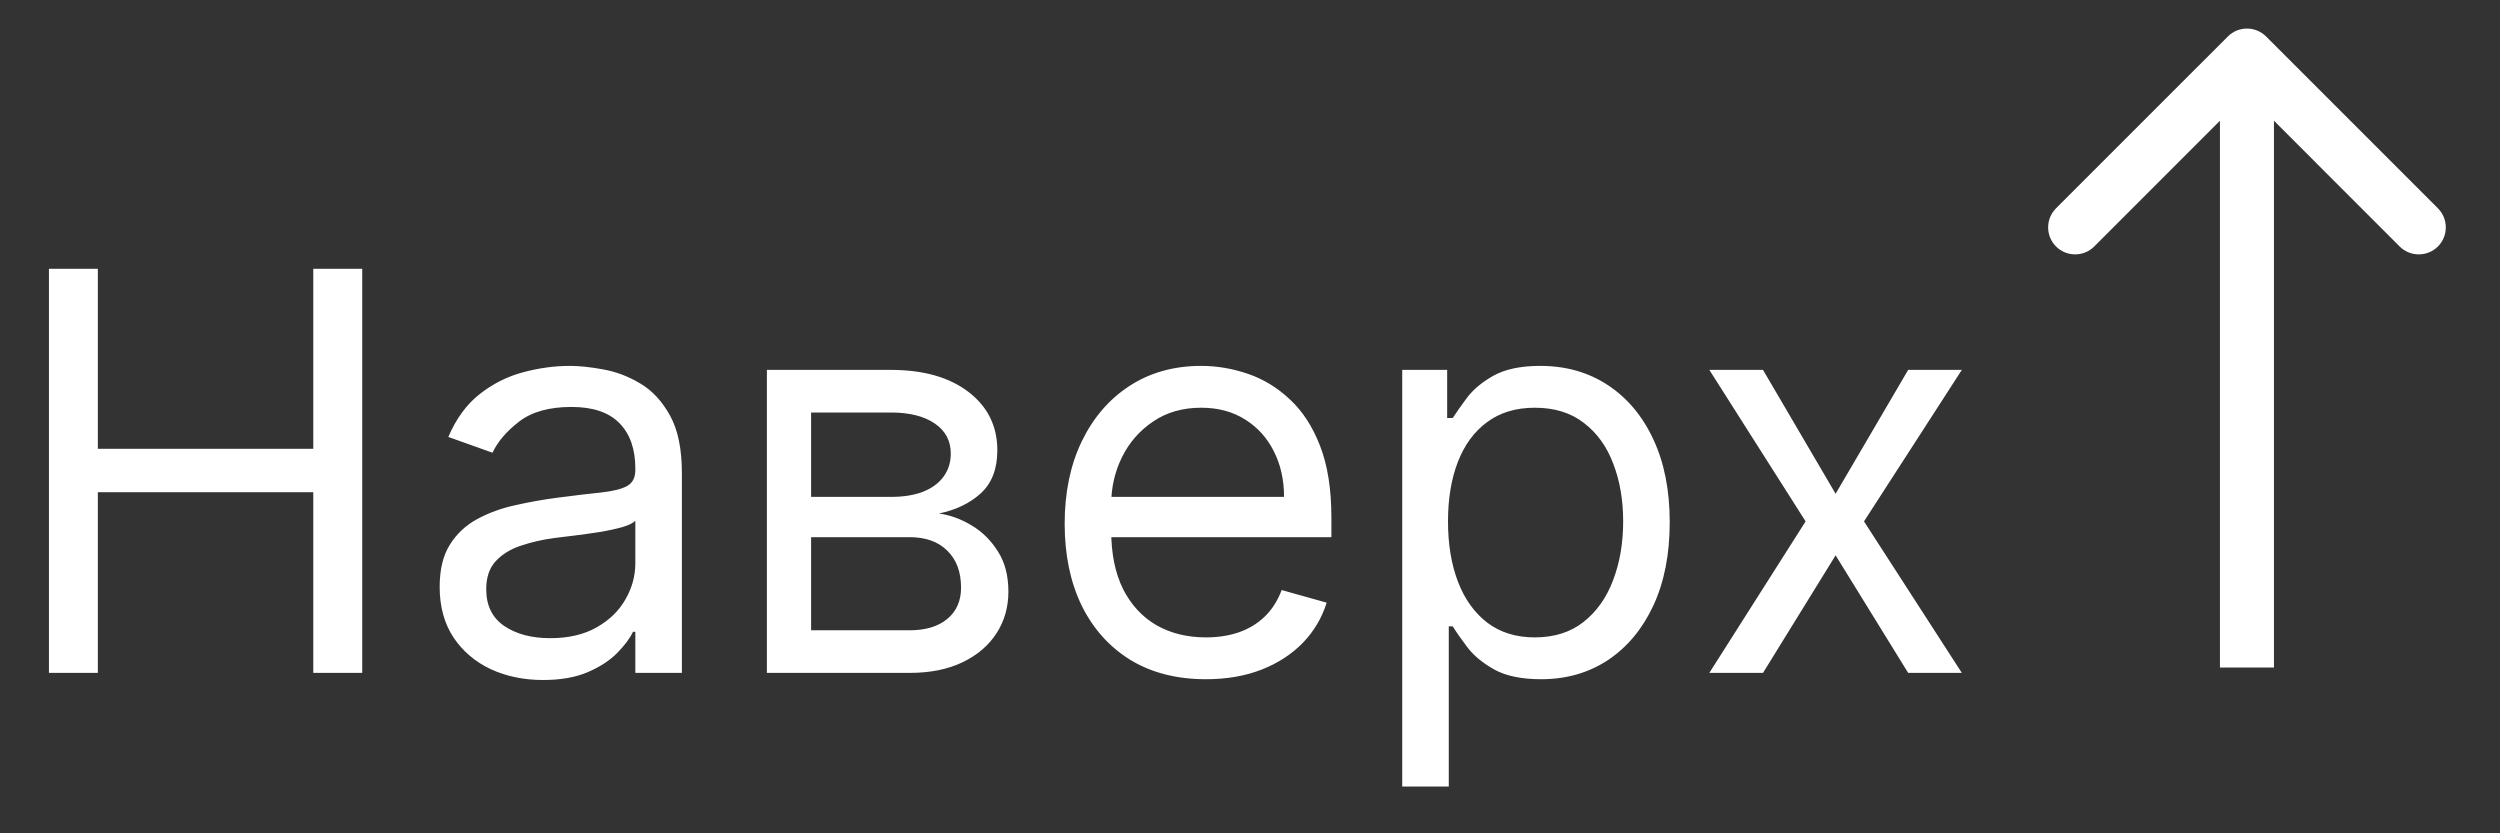 <svg width="45" height="15" viewBox="0 0 45 15" fill="none" xmlns="http://www.w3.org/2000/svg">
<rect x="0" y="0" width="45" height="15" fill="#333333" stroke="none"/>
<path d="M0.881 12.112V4.839H1.761V8.078H5.639V4.839H6.52V12.112H5.639V8.859H1.761V12.112H0.881ZM9.774 12.24C9.429 12.24 9.115 12.175 8.833 12.045C8.552 11.912 8.328 11.721 8.162 11.473C7.997 11.222 7.914 10.919 7.914 10.564C7.914 10.251 7.975 9.998 8.098 9.804C8.221 9.607 8.386 9.453 8.592 9.342C8.798 9.231 9.025 9.148 9.274 9.094C9.525 9.037 9.777 8.992 10.03 8.959C10.362 8.916 10.63 8.884 10.836 8.863C11.045 8.839 11.196 8.8 11.291 8.746C11.388 8.691 11.436 8.596 11.436 8.461V8.433C11.436 8.083 11.341 7.81 11.149 7.616C10.959 7.422 10.672 7.325 10.286 7.325C9.886 7.325 9.572 7.413 9.345 7.588C9.118 7.763 8.958 7.95 8.865 8.149L8.07 7.865C8.212 7.533 8.401 7.275 8.638 7.091C8.877 6.904 9.138 6.774 9.419 6.7C9.703 6.624 9.983 6.586 10.258 6.586C10.433 6.586 10.634 6.608 10.861 6.65C11.091 6.691 11.312 6.775 11.525 6.903C11.741 7.03 11.919 7.223 12.061 7.481C12.204 7.739 12.274 8.085 12.274 8.518V12.112H11.436V11.373H11.394C11.337 11.492 11.242 11.618 11.11 11.753C10.977 11.888 10.801 12.003 10.581 12.098C10.36 12.193 10.092 12.24 9.774 12.24ZM9.902 11.487C10.234 11.487 10.513 11.422 10.74 11.292C10.97 11.162 11.143 10.993 11.259 10.787C11.377 10.582 11.436 10.365 11.436 10.138V9.371C11.401 9.413 11.323 9.452 11.202 9.488C11.084 9.521 10.946 9.551 10.79 9.577C10.636 9.6 10.486 9.622 10.339 9.64C10.195 9.657 10.078 9.671 9.988 9.683C9.77 9.711 9.566 9.758 9.377 9.822C9.19 9.883 9.038 9.977 8.922 10.102C8.809 10.225 8.752 10.393 8.752 10.606C8.752 10.898 8.859 11.118 9.075 11.267C9.293 11.414 9.569 11.487 9.902 11.487ZM13.804 12.112V6.658H16.034C16.621 6.658 17.088 6.79 17.433 7.055C17.779 7.32 17.952 7.671 17.952 8.106C17.952 8.438 17.854 8.695 17.657 8.877C17.461 9.057 17.209 9.179 16.901 9.243C17.102 9.271 17.297 9.342 17.487 9.456C17.678 9.569 17.837 9.726 17.962 9.925C18.088 10.121 18.151 10.363 18.151 10.649C18.151 10.928 18.08 11.178 17.938 11.398C17.796 11.618 17.592 11.793 17.327 11.92C17.062 12.048 16.744 12.112 16.375 12.112H13.804ZM14.6 11.345H16.375C16.664 11.345 16.89 11.276 17.053 11.139C17.217 11.002 17.299 10.815 17.299 10.578C17.299 10.296 17.217 10.075 17.053 9.914C16.89 9.751 16.664 9.669 16.375 9.669H14.6V11.345ZM14.6 8.944H16.034C16.259 8.944 16.452 8.914 16.613 8.852C16.774 8.788 16.897 8.698 16.982 8.582C17.07 8.464 17.114 8.324 17.114 8.163C17.114 7.934 17.018 7.754 16.826 7.623C16.634 7.491 16.37 7.425 16.034 7.425H14.6V8.944ZM21.706 12.226C21.181 12.226 20.727 12.11 20.346 11.878C19.967 11.643 19.675 11.317 19.469 10.898C19.265 10.476 19.164 9.986 19.164 9.427C19.164 8.869 19.265 8.376 19.469 7.95C19.675 7.522 19.962 7.188 20.328 6.949C20.698 6.707 21.129 6.586 21.621 6.586C21.905 6.586 22.186 6.634 22.463 6.729C22.74 6.823 22.992 6.977 23.219 7.19C23.446 7.401 23.628 7.68 23.762 8.028C23.897 8.376 23.965 8.805 23.965 9.314V9.669H19.76V8.944H23.113C23.113 8.637 23.051 8.362 22.928 8.121C22.807 7.879 22.634 7.689 22.409 7.549C22.187 7.409 21.924 7.339 21.621 7.339C21.287 7.339 20.998 7.422 20.755 7.588C20.513 7.751 20.327 7.964 20.197 8.227C20.067 8.49 20.002 8.772 20.002 9.072V9.555C20.002 9.967 20.073 10.316 20.215 10.603C20.359 10.887 20.559 11.104 20.815 11.253C21.071 11.399 21.368 11.473 21.706 11.473C21.927 11.473 22.125 11.442 22.303 11.38C22.483 11.317 22.638 11.222 22.768 11.096C22.898 10.969 22.999 10.81 23.07 10.621L23.88 10.848C23.794 11.123 23.651 11.364 23.45 11.572C23.249 11.778 23 11.939 22.704 12.055C22.408 12.169 22.076 12.226 21.706 12.226ZM25.24 14.158V6.658H26.049V7.524H26.149C26.21 7.429 26.296 7.309 26.404 7.162C26.516 7.013 26.674 6.88 26.88 6.764C27.089 6.646 27.37 6.586 27.726 6.586C28.185 6.586 28.59 6.701 28.94 6.931C29.29 7.161 29.564 7.486 29.76 7.908C29.957 8.329 30.055 8.826 30.055 9.399C30.055 9.977 29.957 10.477 29.76 10.901C29.564 11.322 29.291 11.649 28.944 11.881C28.596 12.111 28.194 12.226 27.74 12.226C27.389 12.226 27.109 12.168 26.898 12.052C26.687 11.933 26.525 11.8 26.412 11.65C26.298 11.499 26.21 11.373 26.149 11.274H26.078V14.158H25.24ZM26.064 9.385C26.064 9.797 26.124 10.16 26.245 10.475C26.365 10.787 26.542 11.033 26.774 11.21C27.006 11.385 27.29 11.473 27.626 11.473C27.976 11.473 28.269 11.38 28.503 11.196C28.74 11.009 28.918 10.758 29.036 10.443C29.157 10.126 29.217 9.773 29.217 9.385C29.217 9.001 29.158 8.656 29.039 8.348C28.923 8.038 28.747 7.793 28.51 7.613C28.276 7.43 27.981 7.339 27.626 7.339C27.285 7.339 26.999 7.426 26.767 7.599C26.535 7.769 26.36 8.008 26.241 8.316C26.123 8.621 26.064 8.978 26.064 9.385ZM31.734 6.658L33.041 8.888L34.347 6.658H35.313L33.552 9.385L35.313 12.112H34.347L33.041 9.996L31.734 12.112H30.768L32.501 9.385L30.768 6.658H31.734Z" fill="white"/>
<path d="M40.789 0.656C40.599 0.467 40.291 0.467 40.102 0.656L37.009 3.749C36.819 3.939 36.819 4.247 37.009 4.437C37.199 4.626 37.506 4.626 37.696 4.437L40.445 1.687L43.194 4.437C43.384 4.626 43.692 4.626 43.882 4.437C44.072 4.247 44.072 3.939 43.882 3.749L40.789 0.656ZM40.931 12.016L40.931 1L39.959 1L39.959 12.016L40.931 12.016Z" fill="white"/>
</svg>
